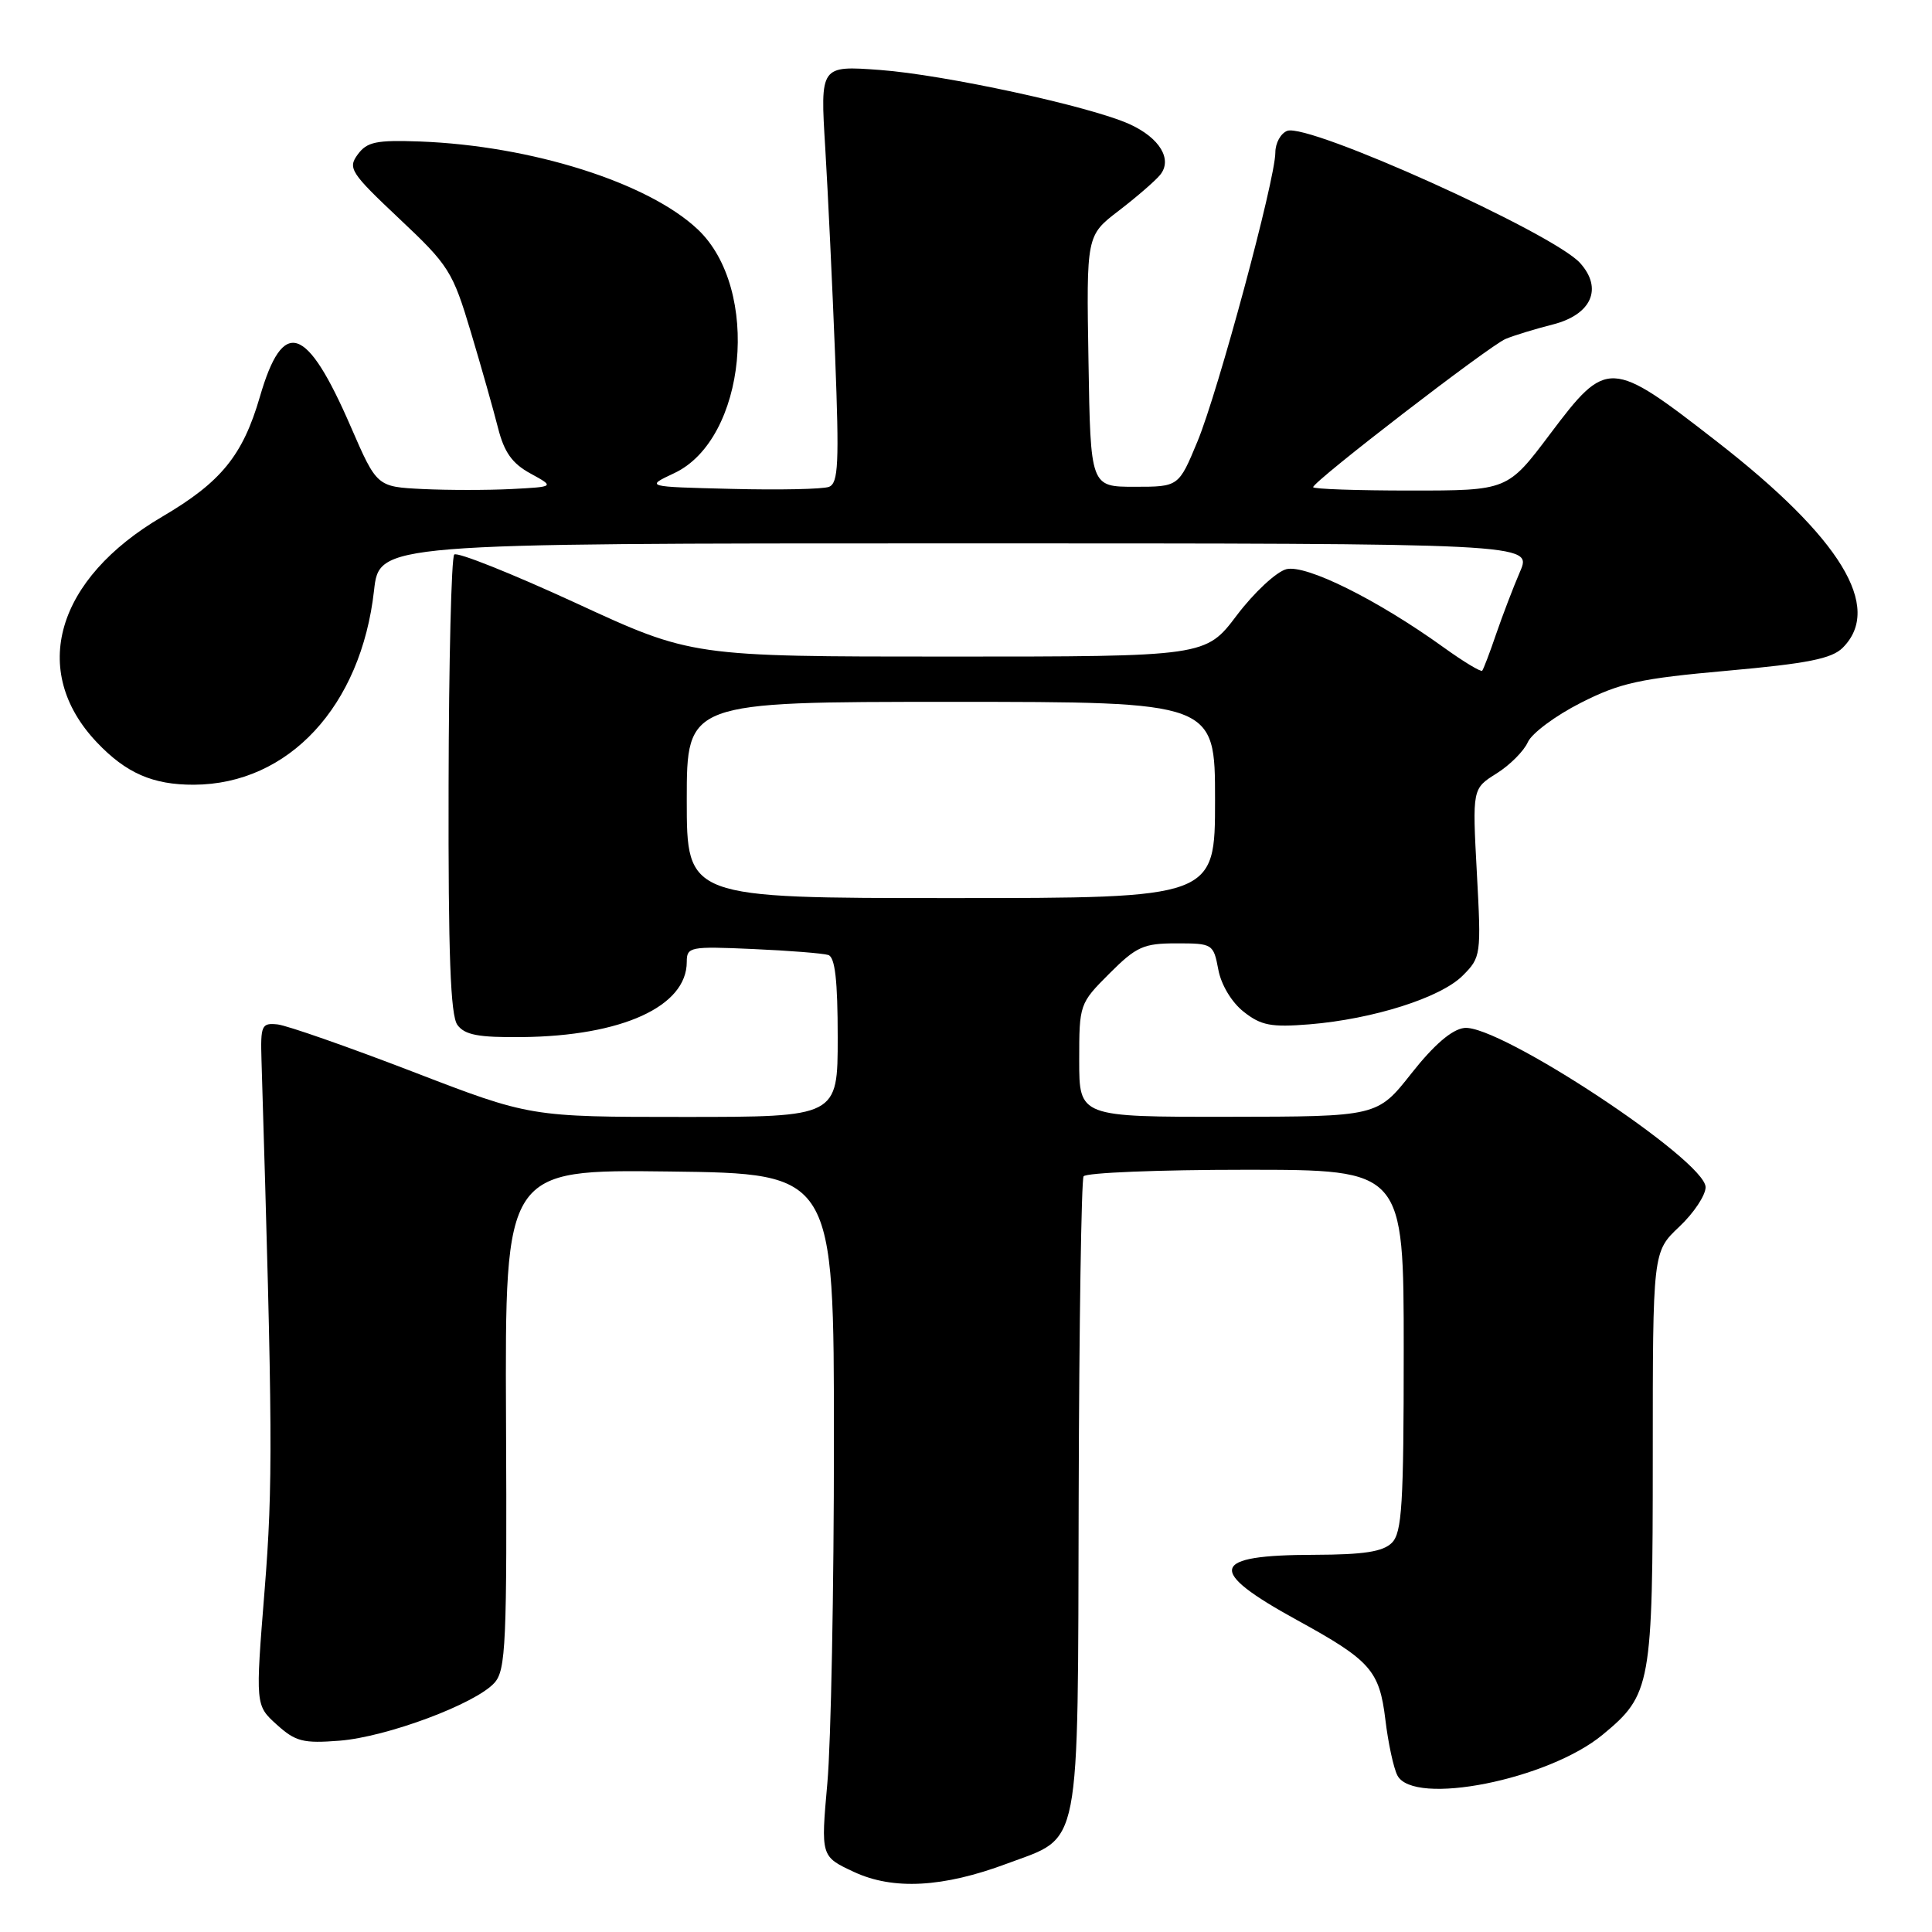 <?xml version="1.0" encoding="UTF-8" standalone="no"?>
<!DOCTYPE svg PUBLIC "-//W3C//DTD SVG 1.1//EN" "http://www.w3.org/Graphics/SVG/1.1/DTD/svg11.dtd" >
<svg xmlns="http://www.w3.org/2000/svg" xmlns:xlink="http://www.w3.org/1999/xlink" version="1.1" viewBox="0 0 256 256">
 <g >
 <path fill="currentColor"
d=" M 133.46 246.93 C 143.35 243.23 142.80 246.03 142.93 198.35 C 142.99 175.46 143.29 156.35 143.58 155.87 C 143.88 155.39 153.54 155.00 165.06 155.00 C 186.00 155.00 186.00 155.00 186.00 178.93 C 186.00 199.35 185.77 203.09 184.43 204.43 C 183.24 205.61 180.72 206.00 174.18 206.02 C 160.28 206.04 159.76 208.03 171.90 214.69 C 181.61 220.02 182.78 221.34 183.57 227.87 C 183.94 230.97 184.66 234.29 185.16 235.25 C 187.30 239.37 205.16 235.83 212.37 229.85 C 218.78 224.56 219.00 223.33 219.00 192.96 C 219.00 165.87 219.00 165.87 222.50 162.56 C 224.43 160.75 226.00 158.38 226.00 157.31 C 226.00 153.76 198.59 135.67 194.02 136.21 C 192.38 136.40 190.00 138.45 187.02 142.23 C 182.50 147.96 182.50 147.96 162.75 147.98 C 143.00 148.00 143.00 148.00 143.00 140.50 C 143.00 133.08 143.04 132.96 147.00 129.00 C 150.58 125.42 151.52 125.00 155.89 125.00 C 160.67 125.00 160.79 125.07 161.43 128.46 C 161.80 130.48 163.20 132.81 164.79 134.06 C 167.09 135.88 168.42 136.14 173.50 135.73 C 181.95 135.04 190.89 132.20 193.81 129.28 C 196.24 126.85 196.28 126.56 195.69 115.65 C 195.09 104.50 195.09 104.50 198.30 102.49 C 200.06 101.39 201.92 99.52 202.44 98.35 C 202.96 97.17 206.11 94.83 209.44 93.14 C 214.70 90.47 217.28 89.91 228.92 88.87 C 239.51 87.92 242.72 87.28 244.17 85.83 C 249.53 80.47 243.91 71.27 227.50 58.51 C 213.37 47.52 212.93 47.50 205.40 57.50 C 199.76 65.00 199.76 65.00 186.88 65.00 C 179.80 65.00 174.00 64.80 174.00 64.55 C 174.00 63.79 197.35 45.81 199.50 44.91 C 200.60 44.45 203.41 43.59 205.74 43.00 C 210.88 41.70 212.42 38.23 209.37 34.85 C 205.79 30.88 173.38 16.26 170.56 17.34 C 169.70 17.67 168.99 18.96 168.99 20.22 C 168.97 23.84 161.41 51.89 158.67 58.50 C 156.18 64.50 156.18 64.50 150.34 64.50 C 144.50 64.50 144.50 64.50 144.23 47.85 C 143.95 31.21 143.95 31.21 148.23 27.93 C 150.58 26.13 153.05 23.99 153.71 23.19 C 155.40 21.15 153.69 18.28 149.69 16.46 C 144.52 14.10 125.14 9.90 116.59 9.27 C 108.68 8.69 108.68 8.69 109.35 19.60 C 109.71 25.59 110.30 38.02 110.66 47.22 C 111.21 61.41 111.09 64.03 109.84 64.51 C 109.04 64.82 103.23 64.94 96.94 64.78 C 85.50 64.50 85.50 64.50 89.33 62.70 C 98.91 58.21 100.84 38.30 92.45 30.39 C 85.88 24.19 70.43 19.31 55.67 18.75 C 49.86 18.54 48.63 18.79 47.40 20.47 C 46.06 22.29 46.46 22.90 52.90 28.97 C 59.48 35.16 59.98 35.95 62.39 44.00 C 63.79 48.67 65.41 54.41 66.00 56.74 C 66.81 59.93 67.88 61.43 70.29 62.74 C 73.50 64.50 73.50 64.50 67.79 64.80 C 64.65 64.96 59.35 64.96 56.01 64.80 C 49.94 64.50 49.94 64.50 46.48 56.54 C 40.62 43.03 37.51 42.00 34.44 52.56 C 32.17 60.36 29.30 63.88 21.50 68.46 C 7.42 76.71 3.87 88.89 12.81 98.34 C 16.70 102.45 20.26 104.00 25.70 103.98 C 38.25 103.92 47.84 93.58 49.56 78.25 C 50.26 72.00 50.26 72.00 126.64 72.00 C 203.03 72.00 203.03 72.00 201.41 75.75 C 200.52 77.81 199.10 81.53 198.25 84.00 C 197.41 86.47 196.57 88.67 196.40 88.87 C 196.23 89.07 193.94 87.69 191.30 85.79 C 182.52 79.47 173.06 74.77 170.45 75.42 C 169.13 75.76 166.18 78.50 163.90 81.51 C 159.76 87.00 159.76 87.00 125.71 87.00 C 91.66 87.00 91.66 87.00 76.27 79.89 C 67.80 75.99 60.57 73.10 60.19 73.48 C 59.81 73.86 59.47 87.66 59.44 104.15 C 59.39 126.48 59.69 134.56 60.61 135.81 C 61.59 137.14 63.39 137.48 69.17 137.42 C 82.42 137.28 91.00 133.36 91.00 127.46 C 91.00 125.46 91.41 125.38 99.75 125.75 C 104.56 125.96 109.06 126.32 109.75 126.54 C 110.65 126.82 111.00 129.92 111.00 137.47 C 111.00 148.00 111.00 148.00 90.62 148.00 C 70.24 148.00 70.24 148.00 54.65 141.99 C 46.07 138.69 38.03 135.88 36.78 135.74 C 34.66 135.52 34.51 135.85 34.65 140.50 C 36.14 189.66 36.18 196.71 35.06 210.73 C 33.84 225.96 33.84 225.96 36.67 228.52 C 39.16 230.77 40.17 231.03 45.00 230.65 C 51.27 230.15 62.99 225.78 65.51 222.99 C 67.03 221.31 67.19 217.84 67.05 188.04 C 66.91 154.96 66.91 154.96 88.70 155.23 C 110.50 155.50 110.50 155.50 110.50 191.00 C 110.50 210.53 110.11 230.89 109.63 236.25 C 108.76 245.99 108.76 245.99 113.13 248.03 C 118.35 250.47 124.96 250.11 133.46 246.93 Z  M 91.00 106.00 C 91.00 93.00 91.00 93.00 126.00 93.00 C 161.00 93.00 161.00 93.00 161.00 106.00 C 161.00 119.00 161.00 119.00 126.00 119.00 C 91.00 119.00 91.00 119.00 91.00 106.00 Z "/>
</g>
</svg>
